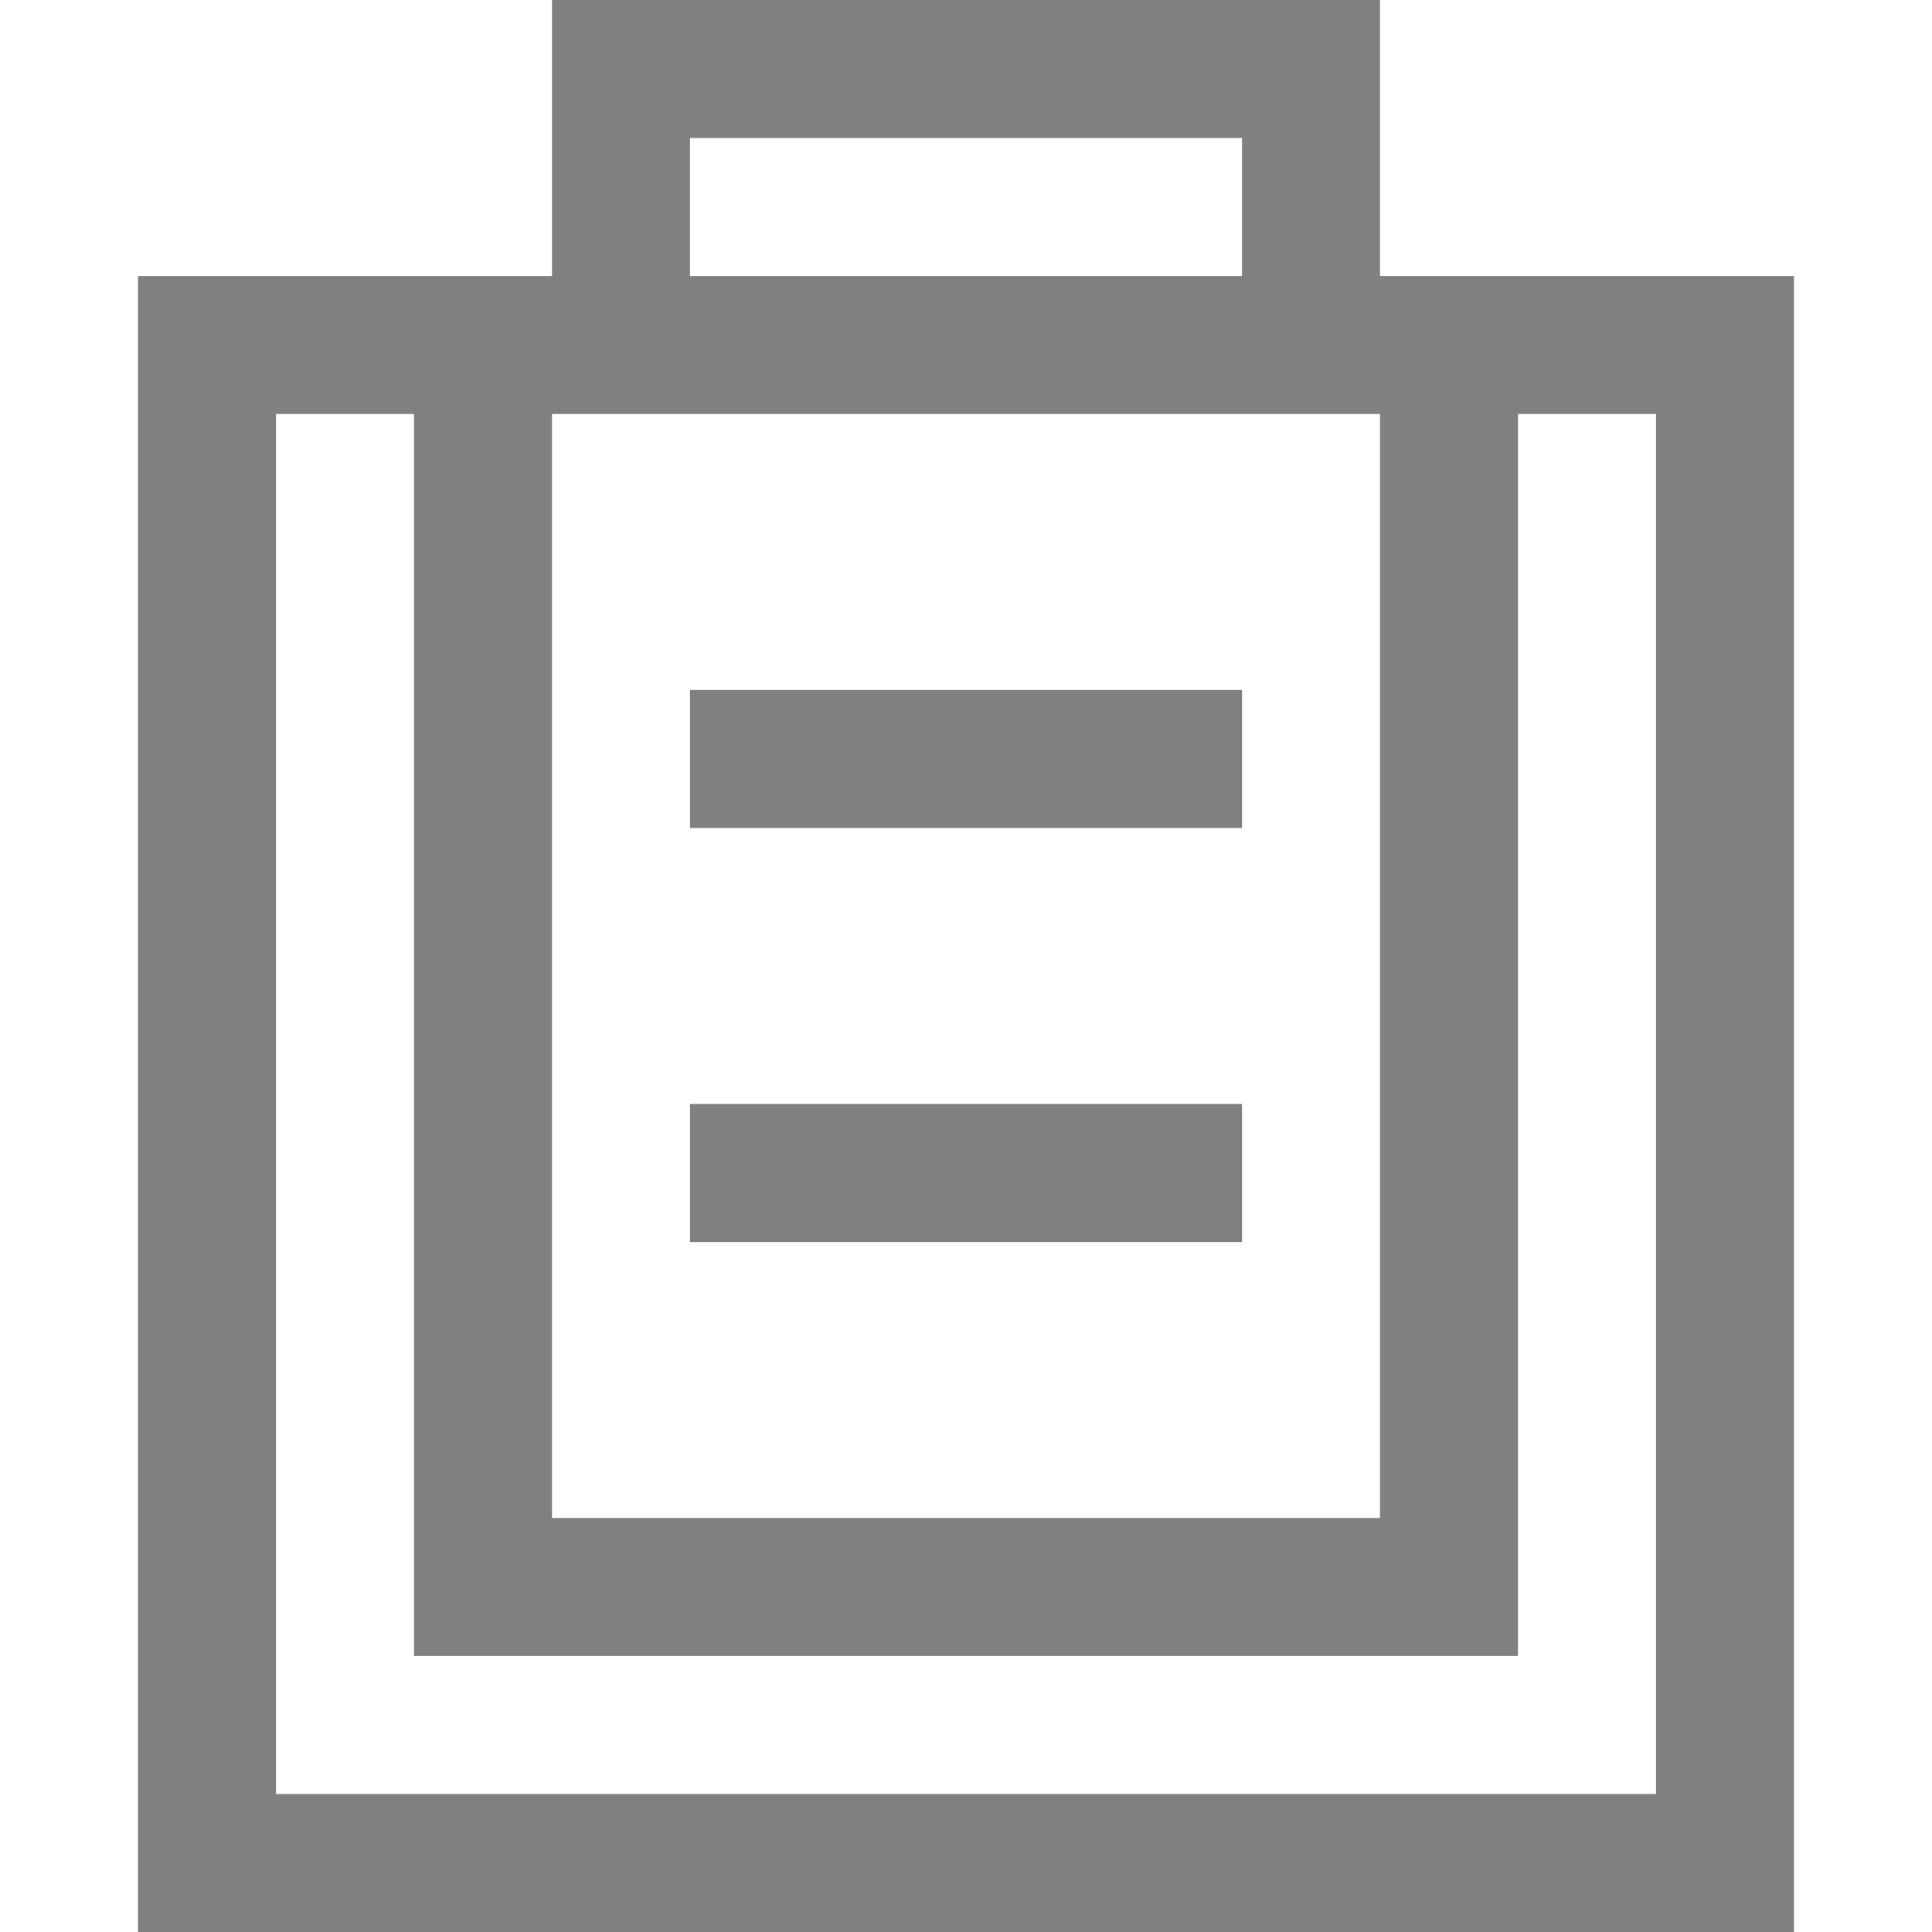 <?xml version="1.0" encoding="utf-8"?>
<!-- Generator: Adobe Illustrator 21.0.0, SVG Export Plug-In . SVG Version: 6.00 Build 0)  -->
<svg version="1.1" id="粘贴" xmlns="http://www.w3.org/2000/svg" xmlns:xlink="http://www.w3.org/1999/xlink" x="0px" y="0px"
	 viewBox="0 0 14 14" style="enable-background:new 0 0 14 14;" xml:space="preserve">
<style type="text/css">
	.st0{fill:#808080;}
</style>
<title>14</title>
<g id="_14">
	<path class="st0" d="M10,2V0H4v2H1v12h12V2H10z M5,1h4v1H5V1z M10,3v8H4V3H10z M12,13H2V3h1v9h8V3h1V13z"/>
	<rect x="5" y="5" class="st0" width="4" height="1"/>
	<rect x="5" y="8" class="st0" width="4" height="1"/>
</g>
</svg>
